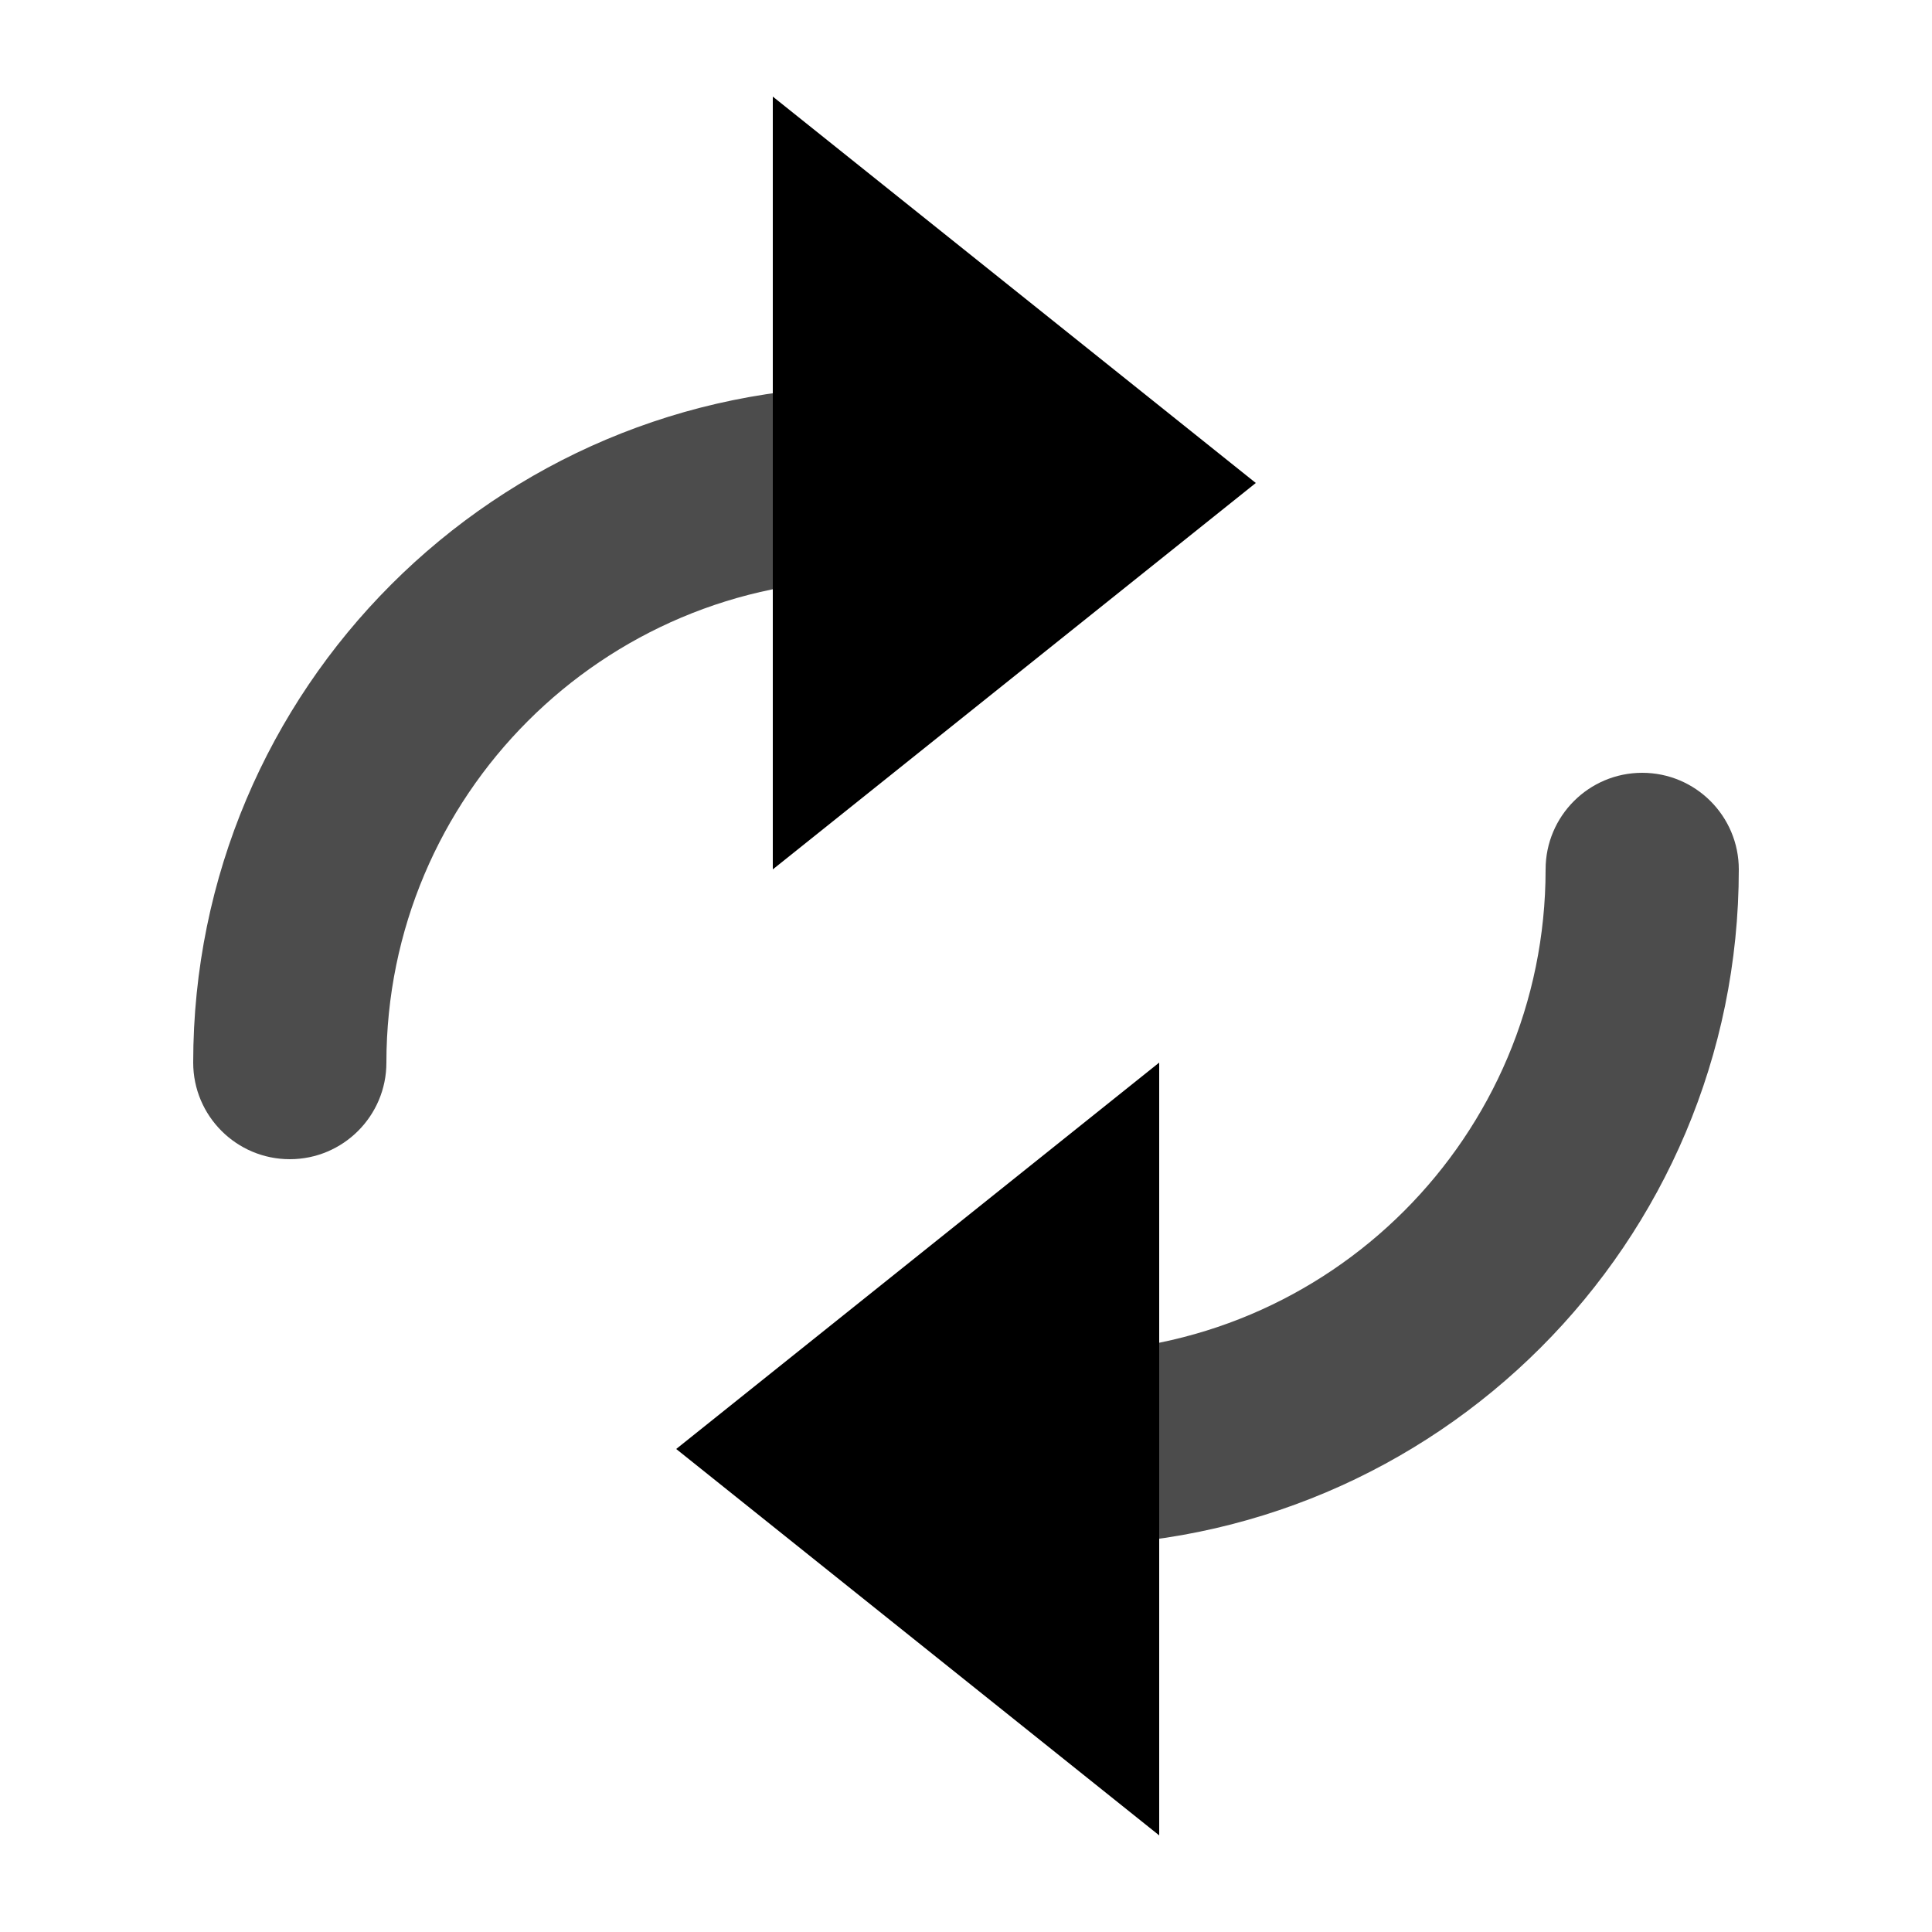 <?xml version="1.0" encoding="UTF-8"?>
<svg width="10px" height="10px" viewBox="0 0 10 10" version="1.1" xmlns="http://www.w3.org/2000/svg" xmlns:xlink="http://www.w3.org/1999/xlink">
    <!-- Generator: Sketch 41.2 (35397) - http://www.bohemiancoding.com/sketch -->
    <title>micro-indicator</title>
    <desc>Created with Sketch.</desc>
    <defs></defs>
    <g id="Welcome" stroke="none" stroke-width="1" fill="none" fill-rule="evenodd">
        <g id="Artboard" transform="translate(-32, -52)" fill="#000000">
            <g id="idicator-copy" transform="translate(33, 52)">
                <g id="Group-9">
                    <path d="M3.5,2 C1.567,2 0,3.567 0,5.5 C0,5.776 0.224,6 0.5,6 C0.776,6 1,5.776 1,5.5 C1,4.119 2.119,3 3.5,3 C3.776,3 4,2.776 4,2.5 C4,2.224 3.776,2 3.5,2 Z" id="Oval-9" opacity="0.7"></path>
                    <polygon id="Rectangle-3" points="3 0.5 5.5 2.5 3 4.5"></polygon>
                </g>
                <g id="Group-9-Copy-2" transform="translate(5, 7) scale(-1, -1) translate(-5, -7) translate(2, 4)">
                    <path d="M3.5,2 C1.567,2 0,3.567 0,5.5 C0,5.776 0.224,6 0.5,6 C0.776,6 1,5.776 1,5.5 C1,4.119 2.119,3 3.5,3 C3.776,3 4,2.776 4,2.5 C4,2.224 3.776,2 3.5,2 Z" id="Oval-9" opacity="0.7"></path>
                    <polygon id="Rectangle-3" points="3 0.5 5.5 2.5 3 4.5"></polygon>
                </g>
            </g>
        </g>
    </g>
</svg>